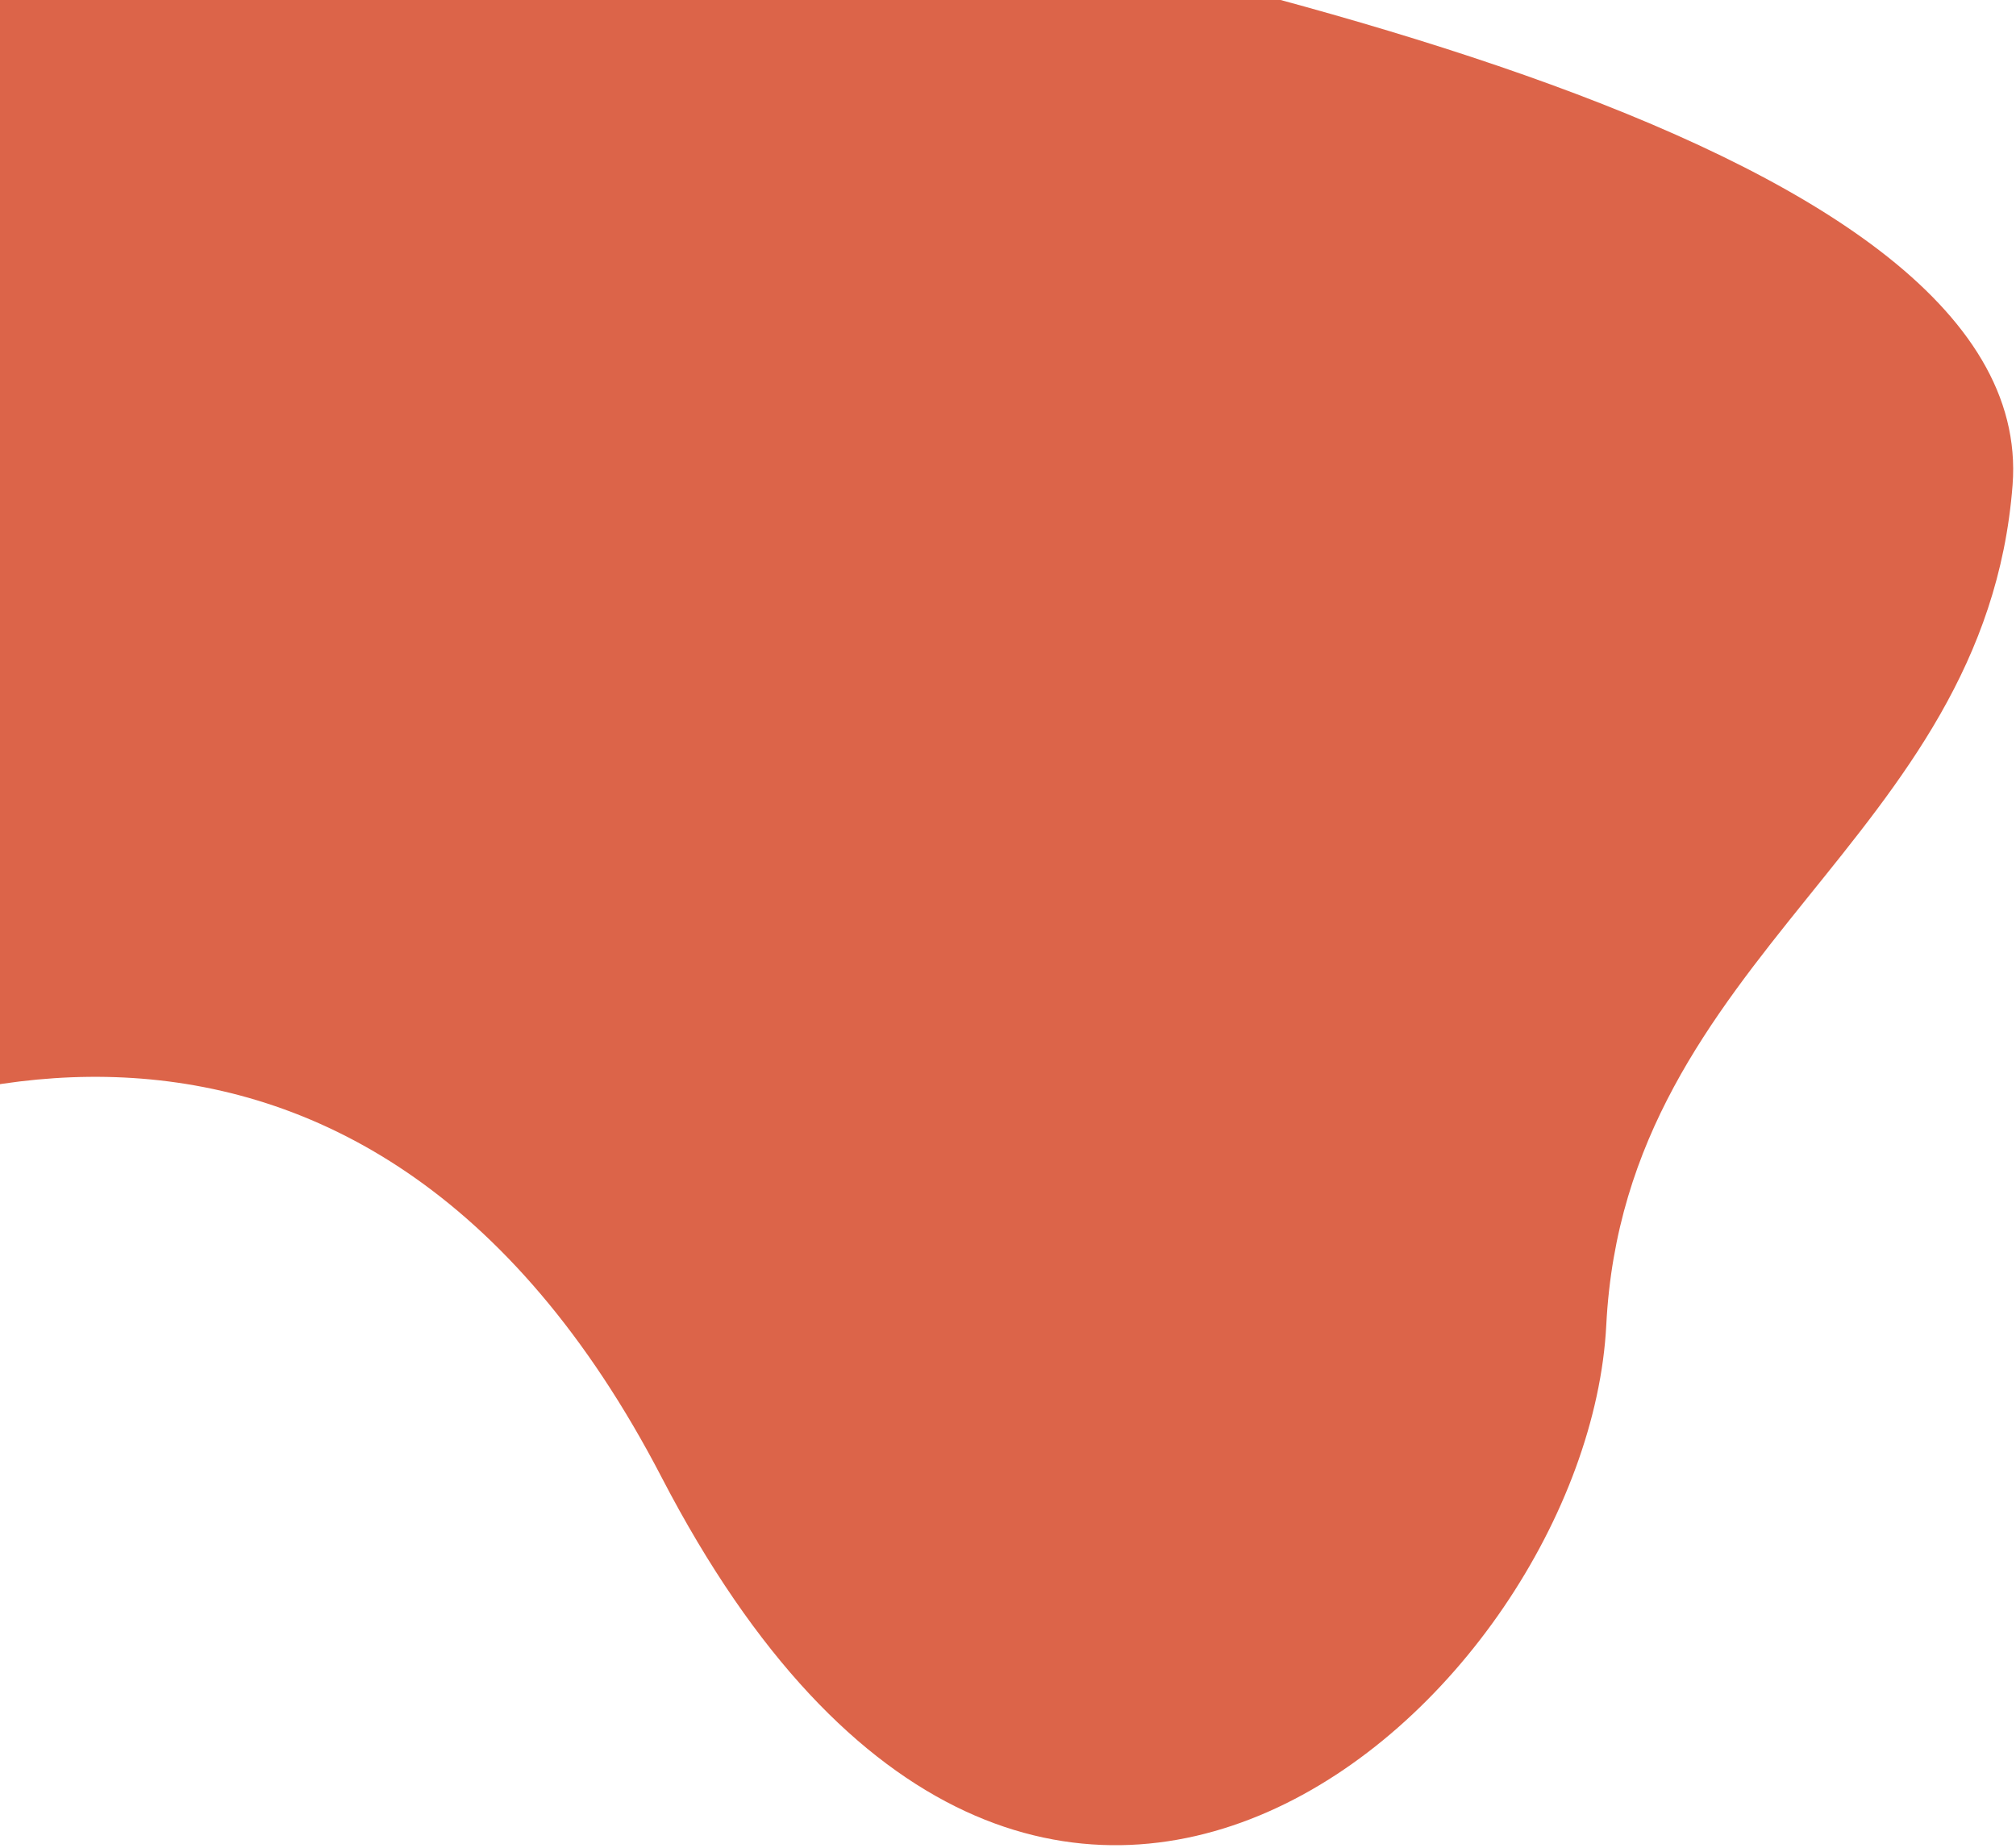 <svg width="588" height="539" viewBox="0 0 588 539" fill="none" xmlns="http://www.w3.org/2000/svg">
<path d="M587 141.5C595 37.5 331 -12.667 193 -40.5C139.833 -62.333 19.3 -100.5 -37.5 -78.5C-94.3 -56.5 -103.5 222.333 -101 359C-39.5 312.667 105.4 262.2 193 431C302.5 642 463 495 468.5 386.5C474 278 579 245.5 587 141.5Z" fill="#DC6449"/>
</svg>
